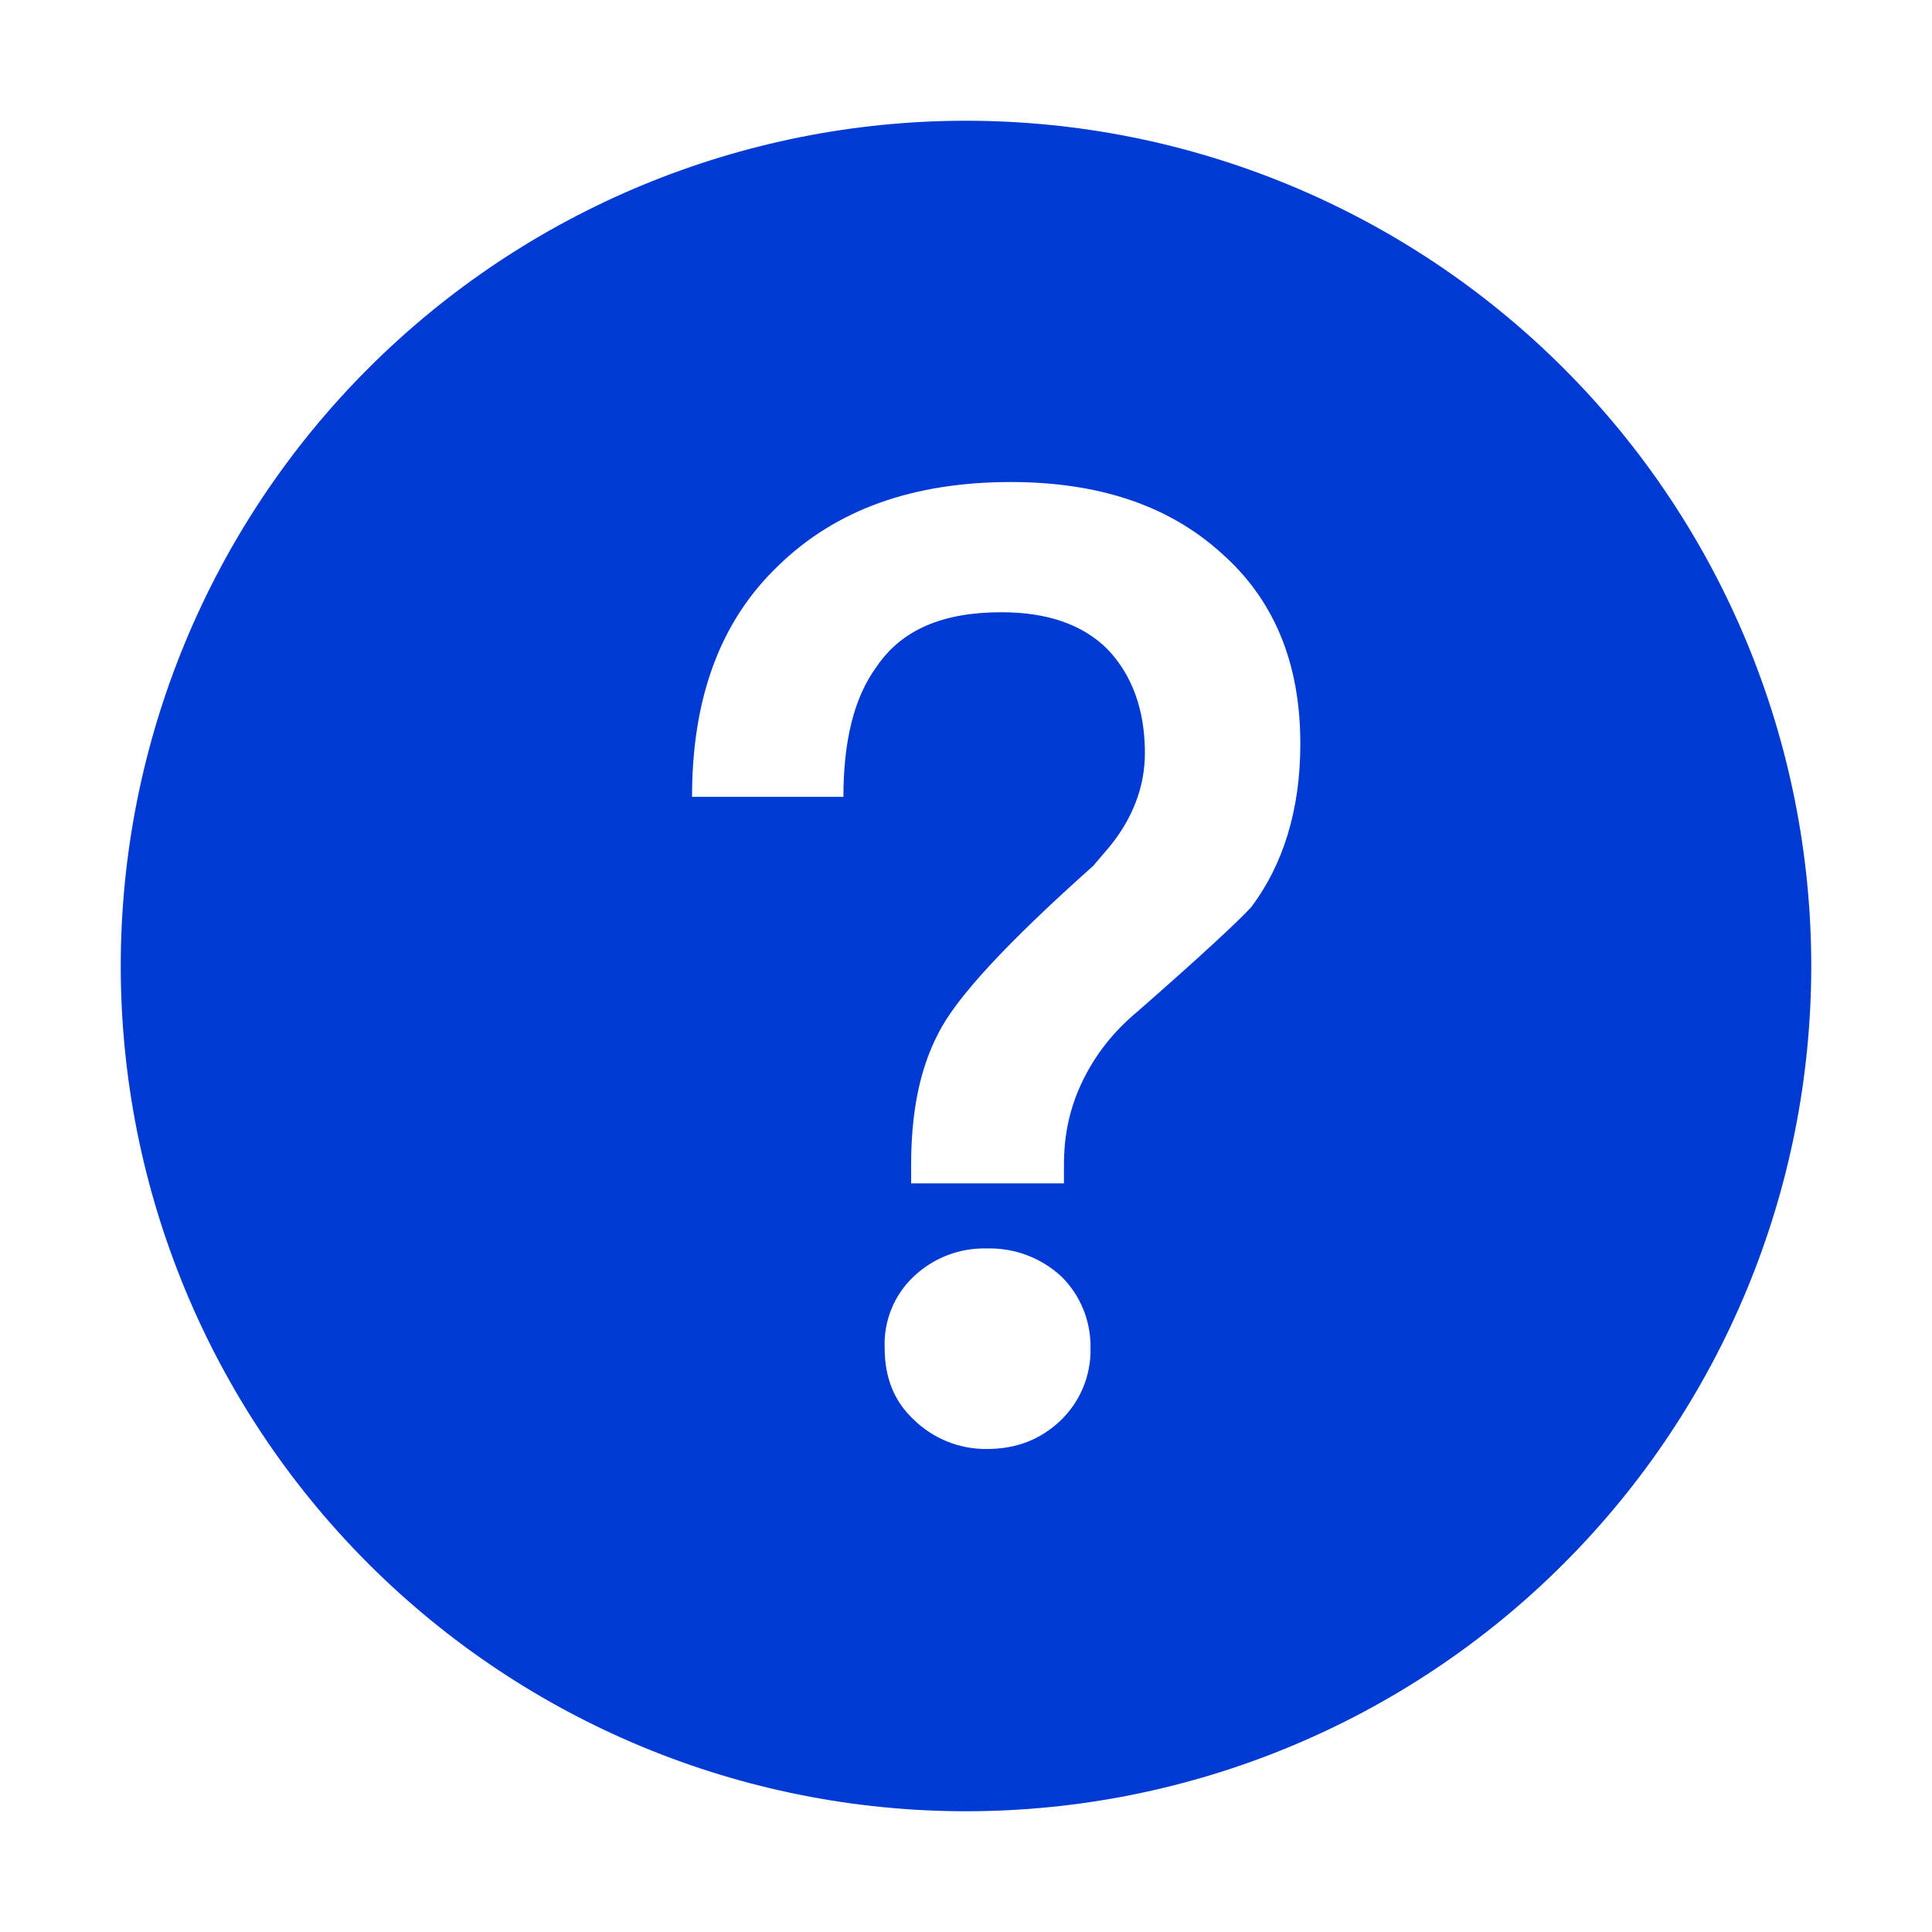 <svg width="20" height="20" viewBox="0 0 20 20" fill="none" xmlns="http://www.w3.org/2000/svg">
<path d="M10 1.25C12.321 1.25 14.546 2.172 16.187 3.813C17.828 5.454 18.75 7.679 18.75 10C18.75 12.321 17.828 14.546 16.187 16.187C14.546 17.828 12.321 18.75 10 18.75C7.679 18.75 5.454 17.828 3.813 16.187C2.172 14.546 1.25 12.321 1.25 10C1.25 7.679 2.172 5.454 3.813 3.813C5.454 2.172 7.679 1.25 10 1.25ZM10.464 4.99C9.446 4.99 8.649 5.279 8.057 5.856C7.452 6.434 7.164 7.231 7.164 8.249H8.731C8.731 7.671 8.841 7.218 9.075 6.901C9.336 6.516 9.762 6.338 10.367 6.338C10.835 6.338 11.206 6.461 11.467 6.723C11.715 6.984 11.852 7.341 11.852 7.795C11.852 8.139 11.729 8.469 11.481 8.771L11.316 8.964C10.422 9.761 9.886 10.339 9.707 10.71C9.515 11.081 9.432 11.535 9.432 12.057V12.25H11.014V12.057C11.014 11.727 11.082 11.439 11.22 11.164C11.344 10.916 11.523 10.682 11.77 10.476C12.43 9.899 12.829 9.527 12.953 9.39C13.283 8.95 13.461 8.386 13.461 7.699C13.461 6.86 13.186 6.2 12.636 5.719C12.086 5.224 11.357 4.99 10.464 4.99ZM10.216 12.924C9.936 12.916 9.664 13.02 9.46 13.213C9.359 13.307 9.28 13.423 9.228 13.551C9.176 13.679 9.152 13.817 9.158 13.955C9.158 14.258 9.254 14.505 9.46 14.697C9.662 14.894 9.934 15.003 10.216 15C10.519 15 10.766 14.904 10.973 14.711C11.075 14.614 11.157 14.497 11.211 14.367C11.266 14.236 11.292 14.096 11.289 13.955C11.291 13.817 11.266 13.68 11.214 13.553C11.162 13.425 11.084 13.309 10.986 13.213C10.777 13.02 10.501 12.916 10.216 12.924Z" fill="#003AD4"/>
</svg>
